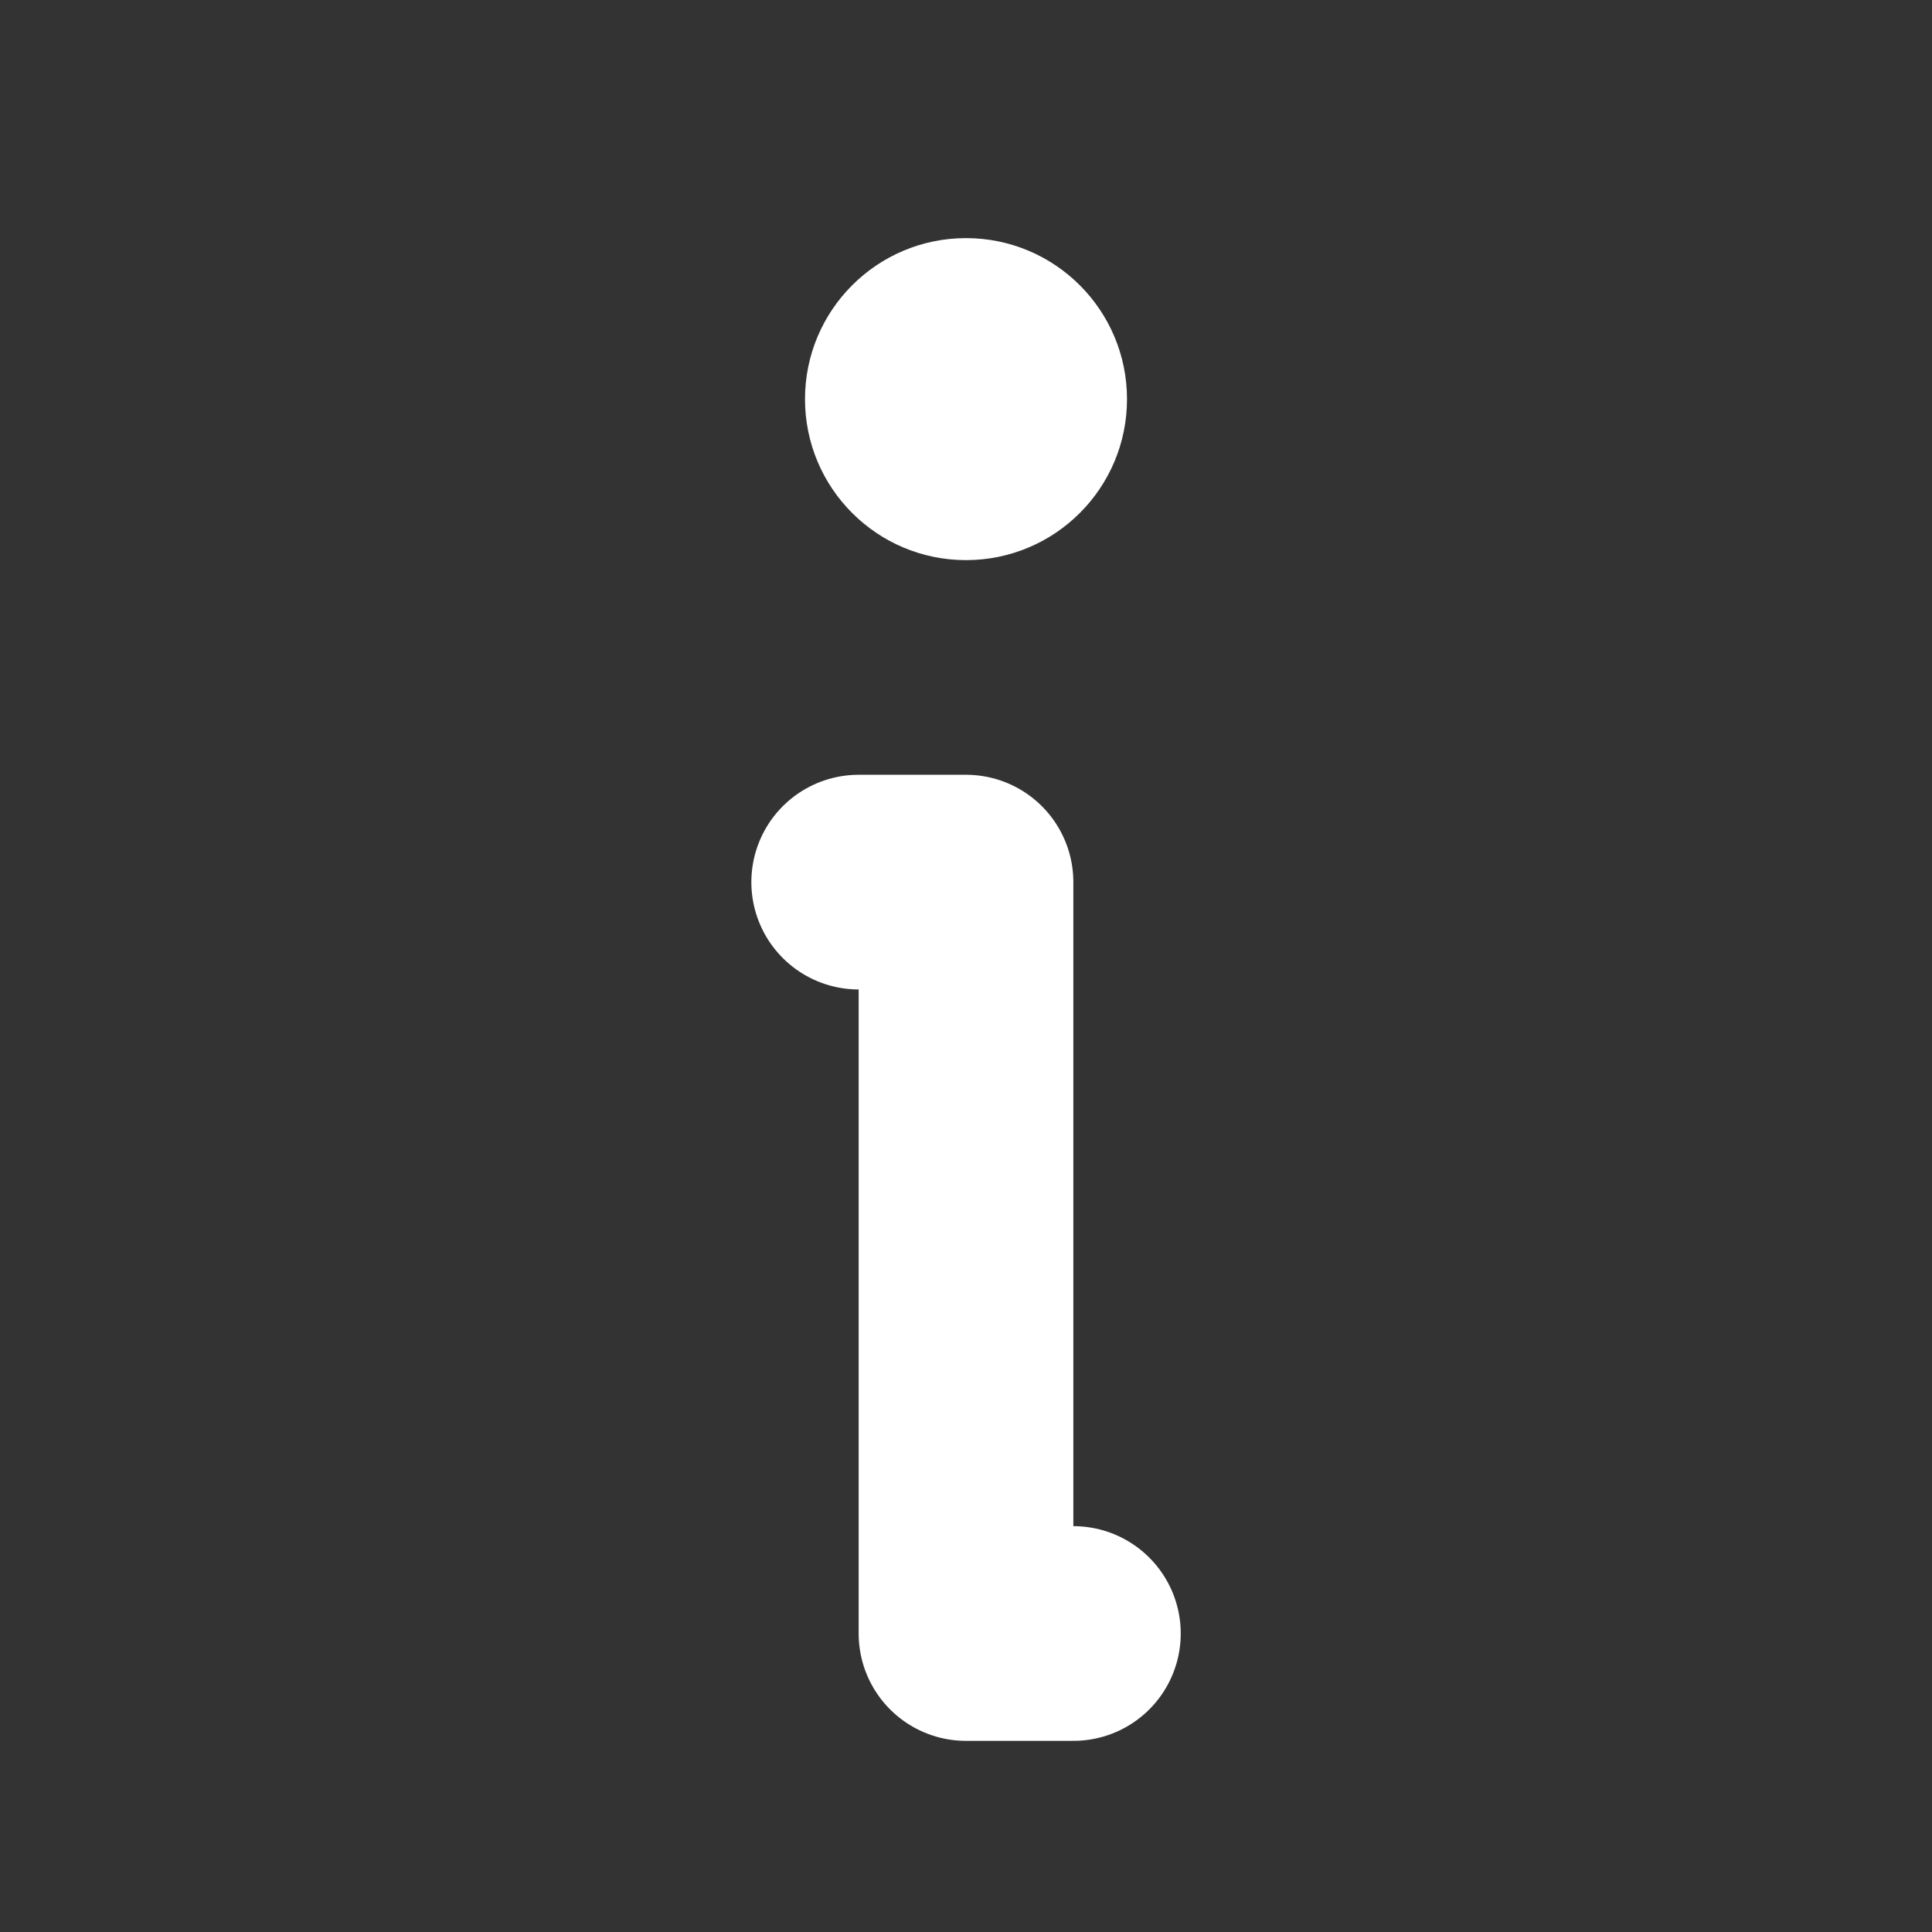 <svg viewBox="0 0 24 24" fill="none" xmlns="http://www.w3.org/2000/svg">
<rect x="0" y="0" width="24" height="24" fill="#333333" stroke="none"/>
<path d="M10.667 10.958H12V20.292H13.334" stroke="white" stroke-width="2.667" stroke-linecap="round" stroke-linejoin="round"/>
<path d="M12 6.958C13.105 6.958 14 6.063 14 4.958C14 3.854 13.105 2.958 12 2.958C10.895 2.958 10 3.854 10 4.958C10 6.063 10.895 6.958 12 6.958Z" fill="white"/>
</svg>
